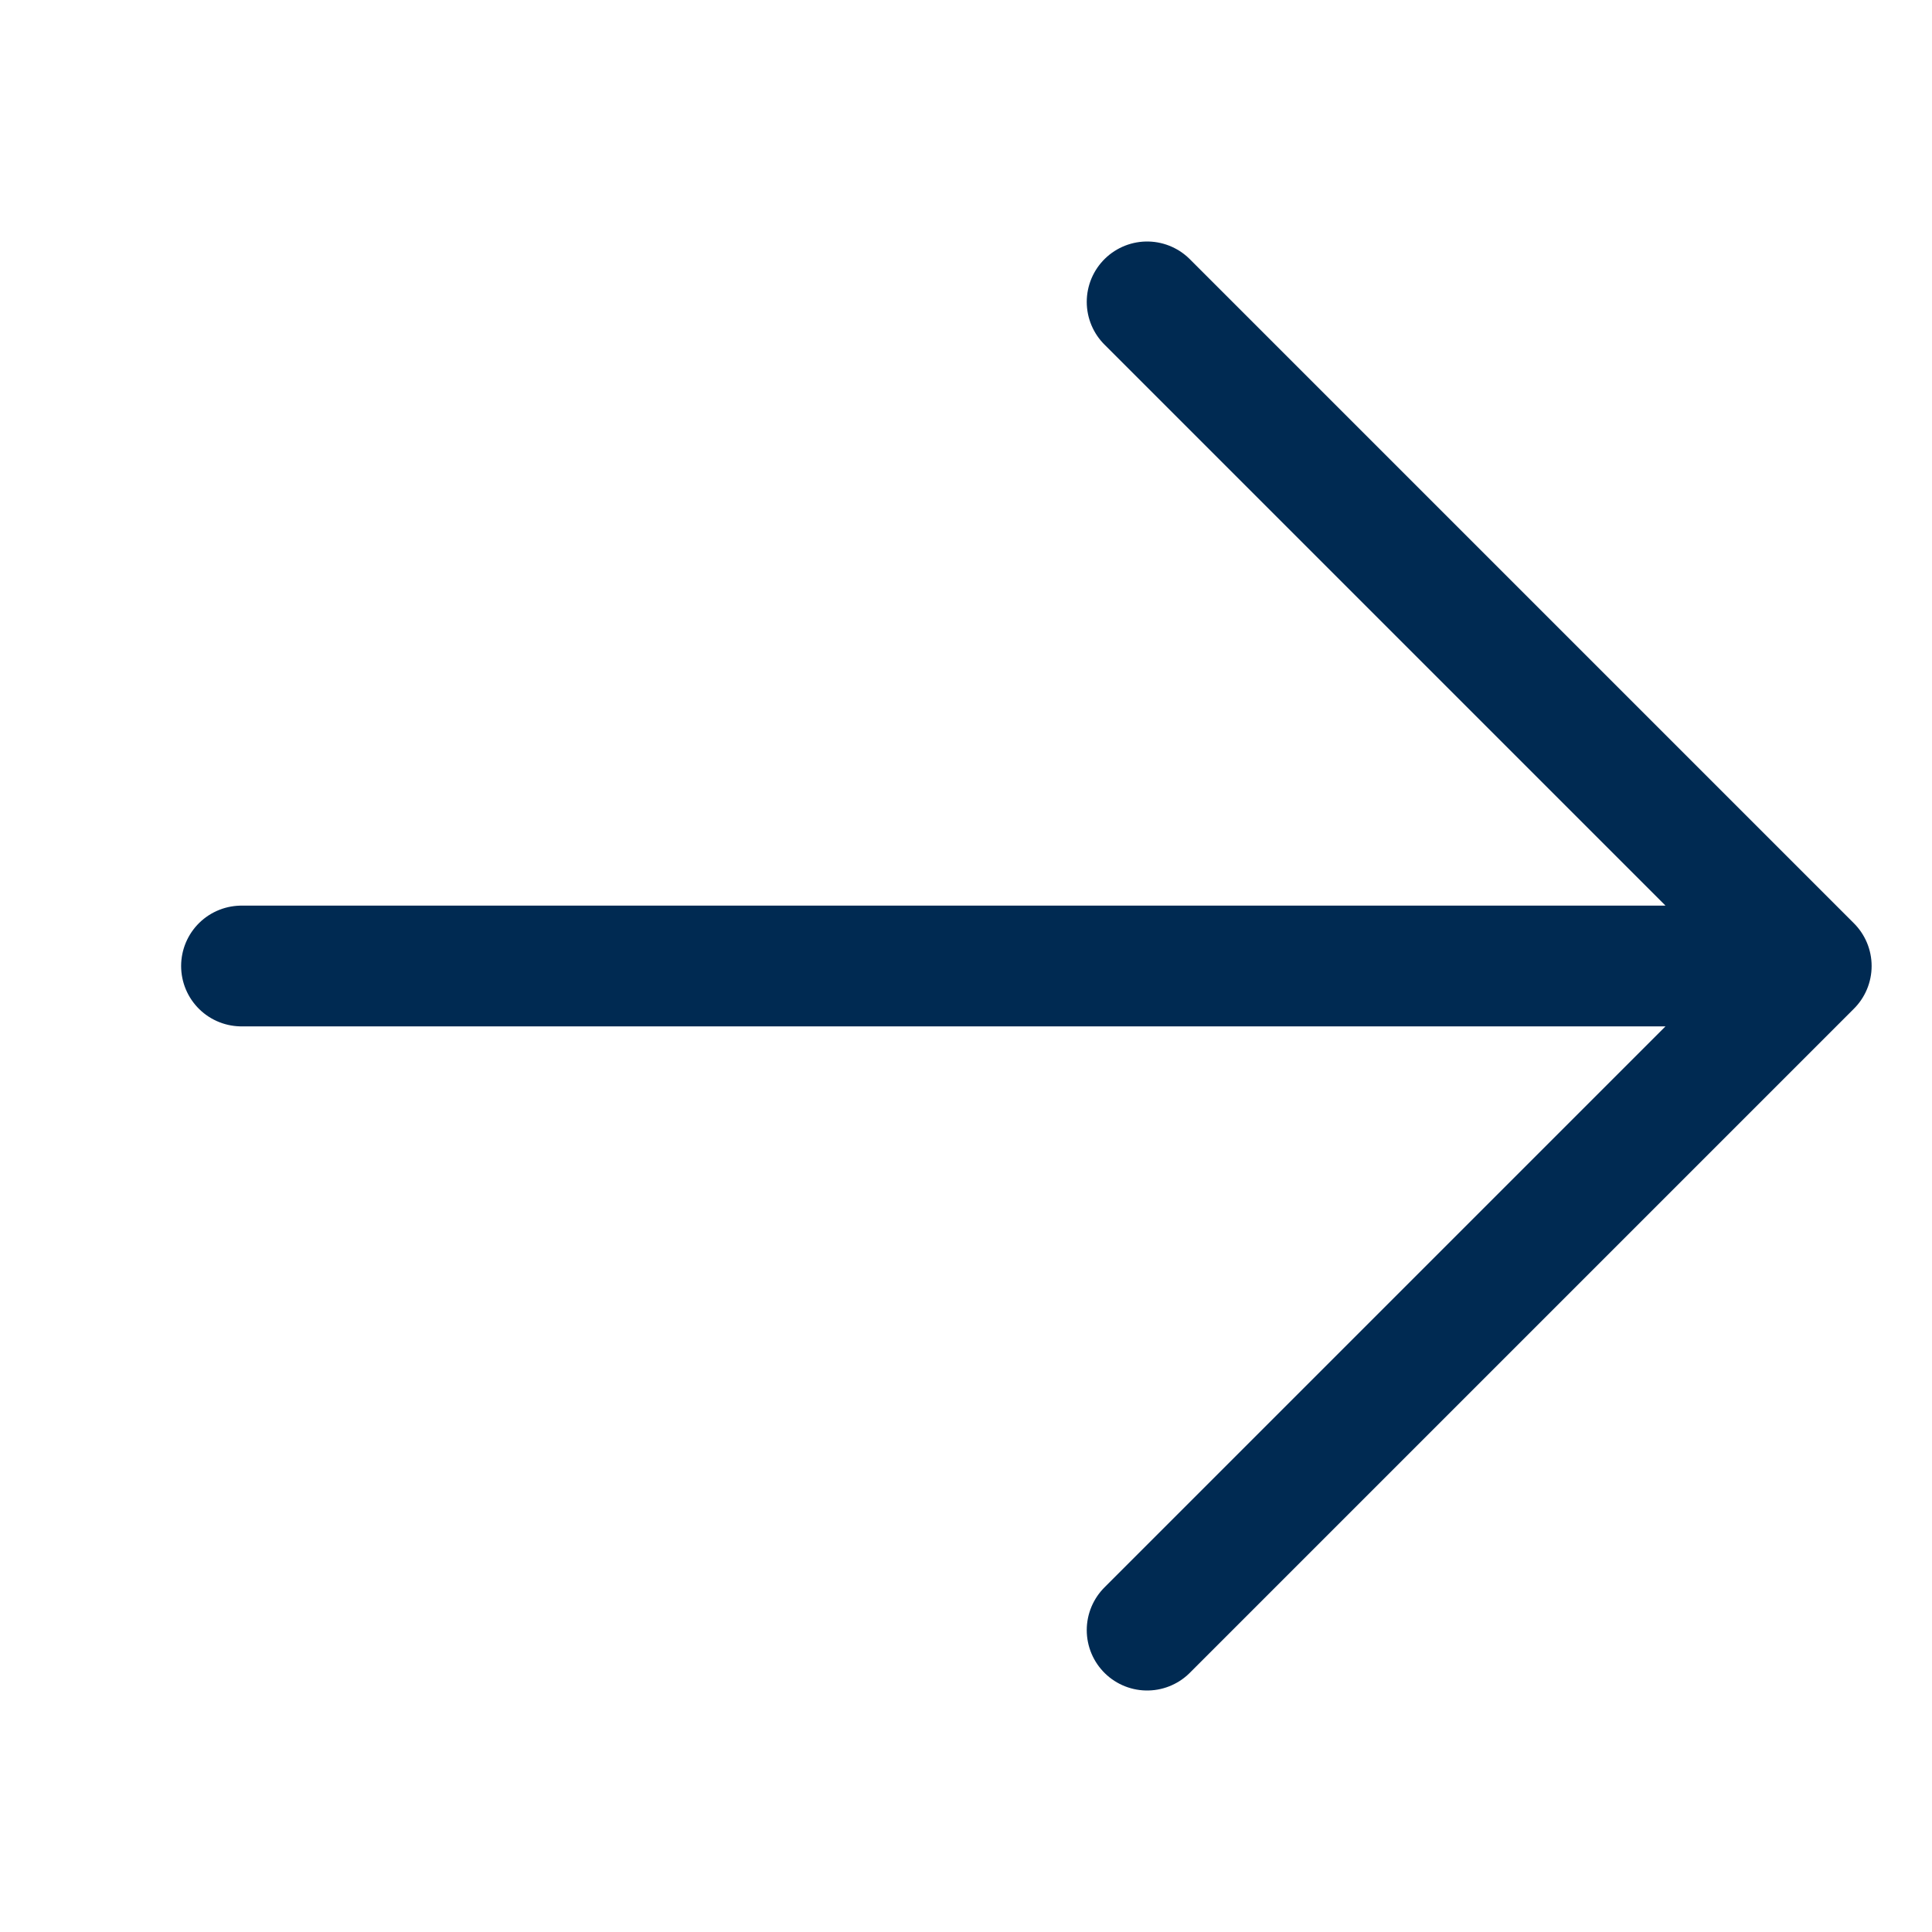 <svg width="16" height="16" viewBox="0 0 16 16" fill="none" xmlns="http://www.w3.org/2000/svg">
<g id="16-arrow-right">
<path id="Vector 376" d="M2 8C7.858 8 9.142 8 15 8M15 8L9.5 2.5M15 8L9.5 13.5" stroke="#002A52" stroke-linecap="round" stroke-linejoin="round"/>
</g>
</svg>
